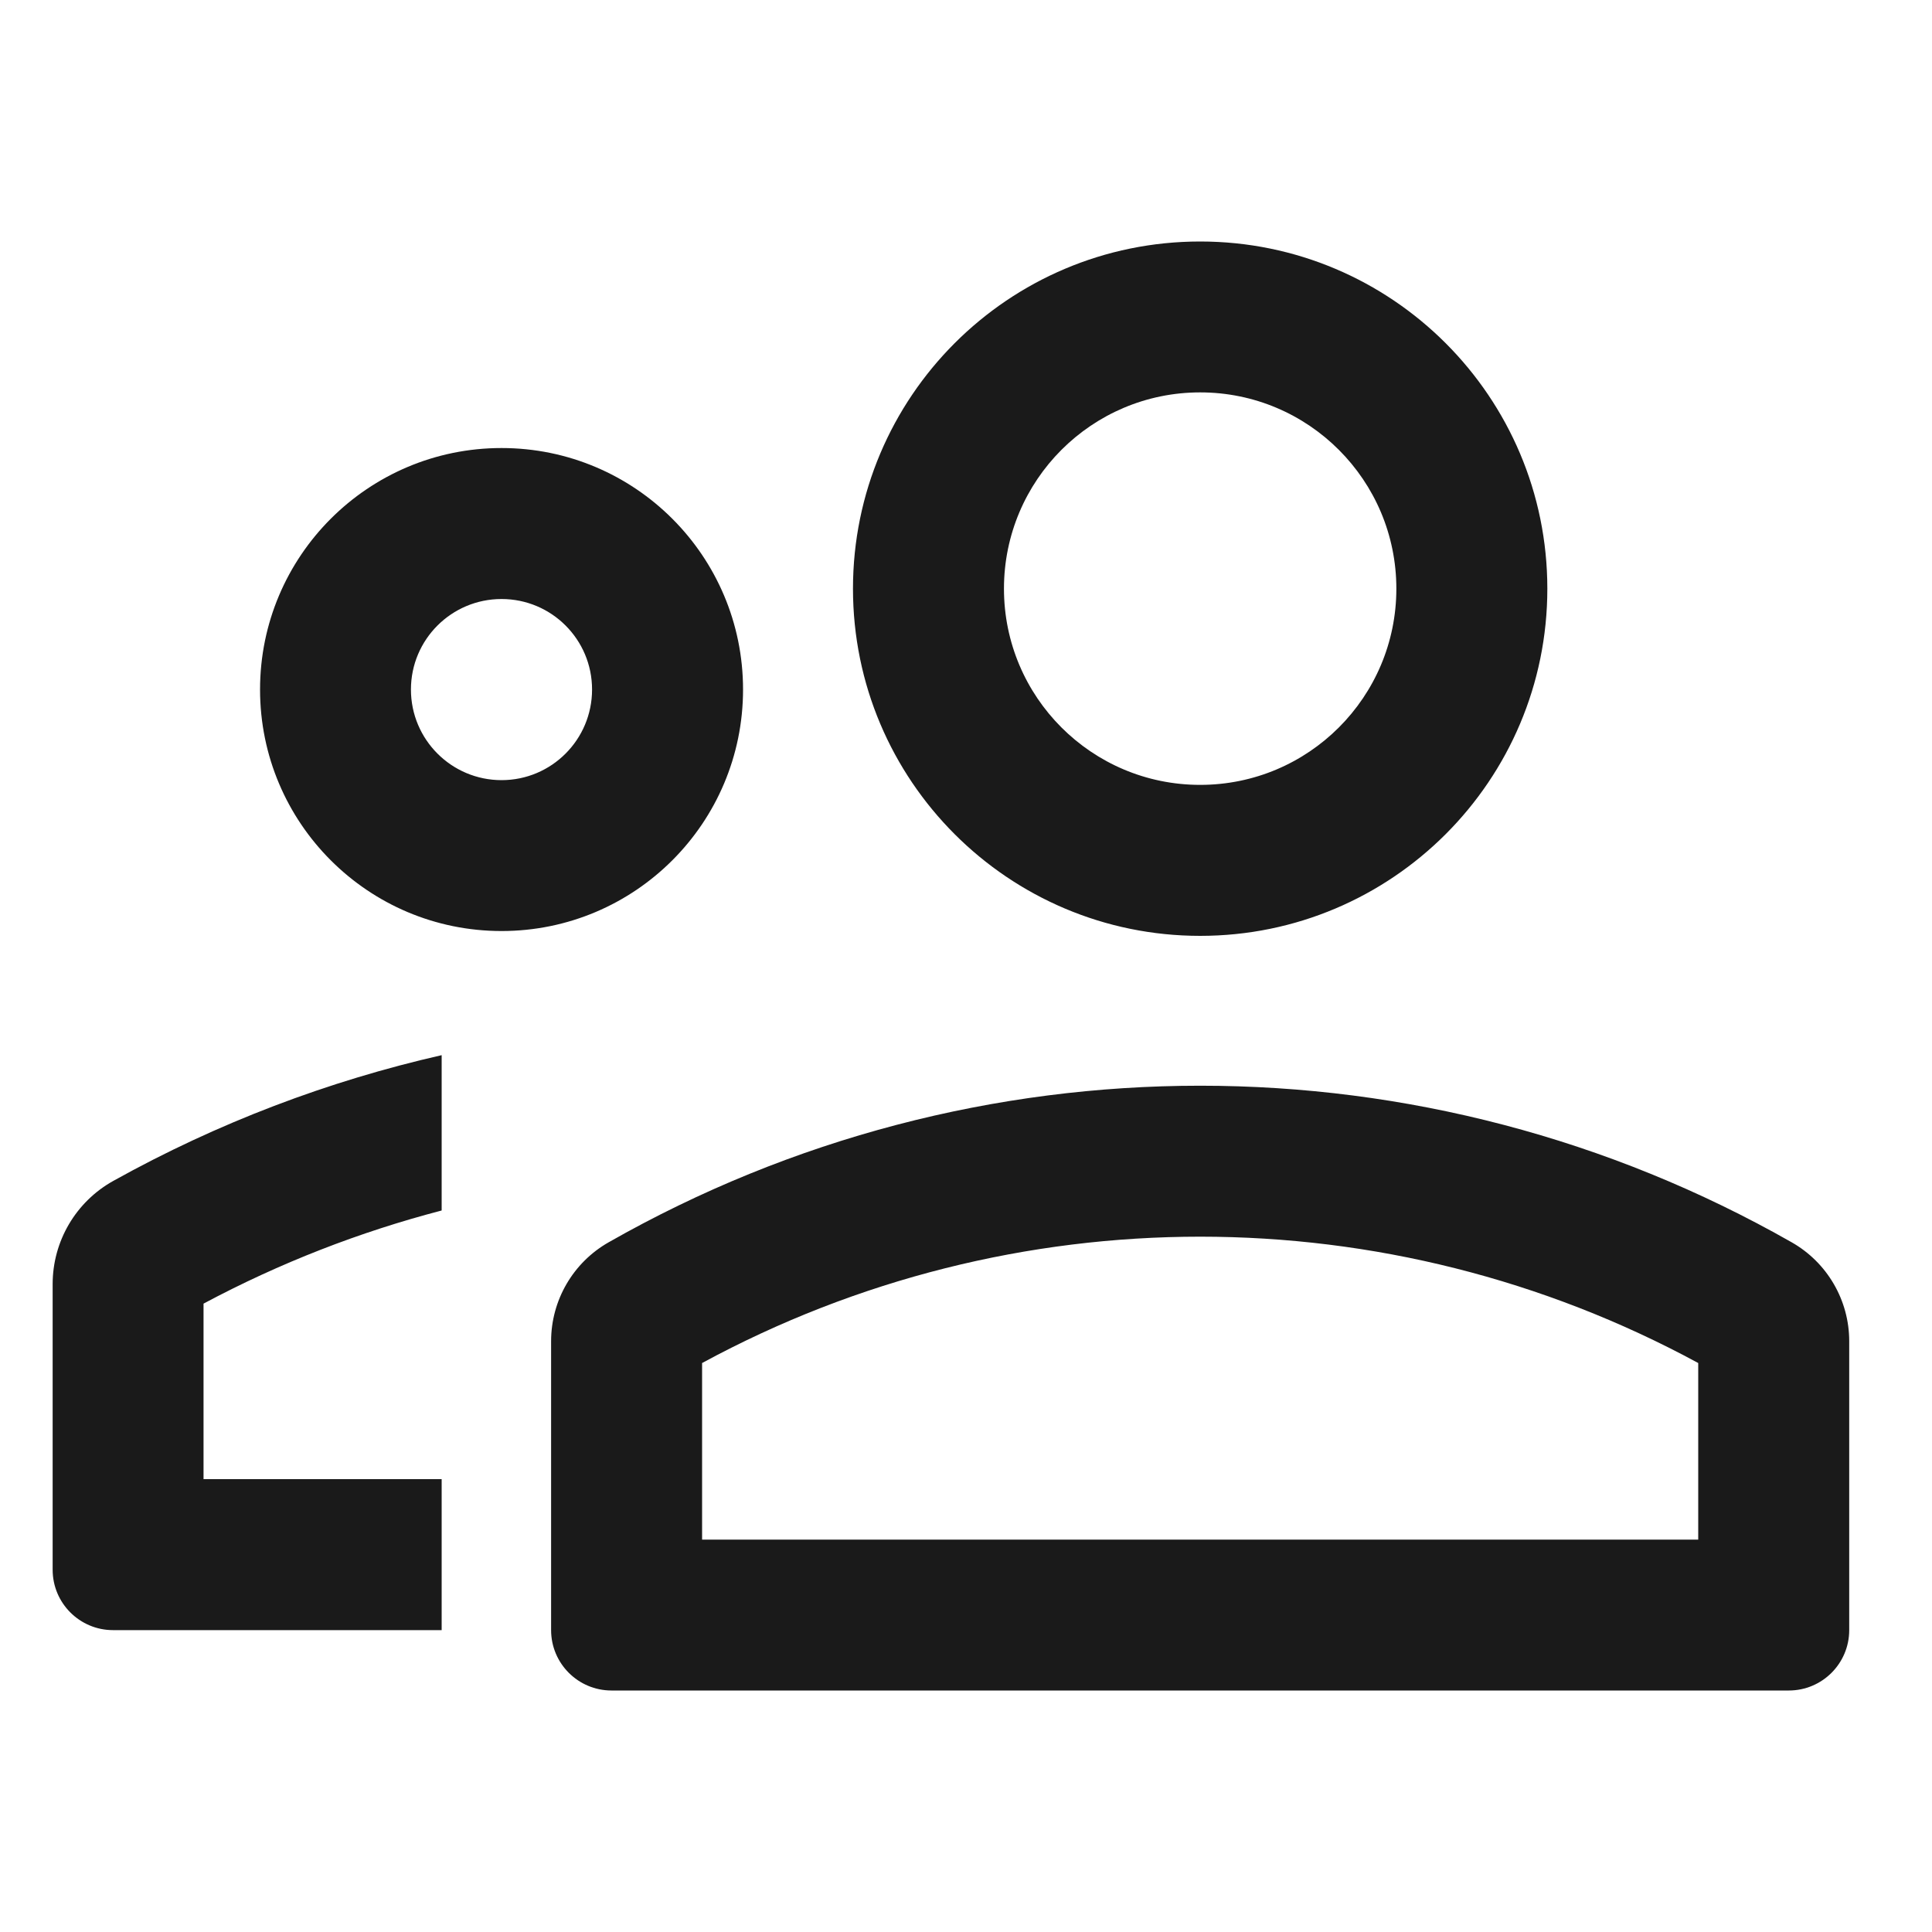 <svg width="20" height="20" viewBox="0 0 20 20" fill="none" xmlns="http://www.w3.org/2000/svg">
<g id="chat/group">
<g id="Union">
<path d="M12.424 8.125C11.302 8.125 10.393 7.216 10.393 6.094C10.393 4.972 11.302 4.062 12.424 4.062C13.546 4.062 14.455 4.972 14.455 6.094C14.455 7.216 13.546 8.125 12.424 8.125ZM12.424 9.688C14.409 9.688 16.018 8.079 16.018 6.094C16.018 4.109 14.409 2.5 12.424 2.5C10.439 2.5 8.83 4.109 8.83 6.094C8.83 8.079 10.439 9.688 12.424 9.688ZM6.129 7.138C6.129 6.62 5.71 6.201 5.192 6.201C4.674 6.201 4.254 6.62 4.254 7.138C4.254 7.656 4.674 8.076 5.192 8.076C5.71 8.076 6.129 7.656 6.129 7.138ZM7.692 7.138C7.692 8.519 6.573 9.638 5.192 9.638C3.811 9.638 2.692 8.519 2.692 7.138C2.692 5.757 3.811 4.638 5.192 4.638C6.573 4.638 7.692 5.757 7.692 7.138ZM2.107 15.312H4.572V16.875H1.17C0.825 16.875 0.545 16.595 0.545 16.25V13.293C0.545 12.849 0.785 12.44 1.174 12.224C2.254 11.623 3.399 11.19 4.572 10.923V12.531C3.725 12.752 2.897 13.073 2.107 13.495V15.312ZM7.268 15.938H17.58V14.11C14.365 12.366 10.483 12.366 7.268 14.11V15.938ZM5.705 13.884C5.705 13.46 5.933 13.069 6.301 12.86C10.097 10.699 14.751 10.699 18.547 12.86C18.915 13.069 19.143 13.46 19.143 13.884V16.875C19.143 17.22 18.863 17.5 18.518 17.5H6.33C5.985 17.5 5.705 17.22 5.705 16.875V13.884Z" fill="#1A1A1A"/>
</g>
</g>
</svg>
